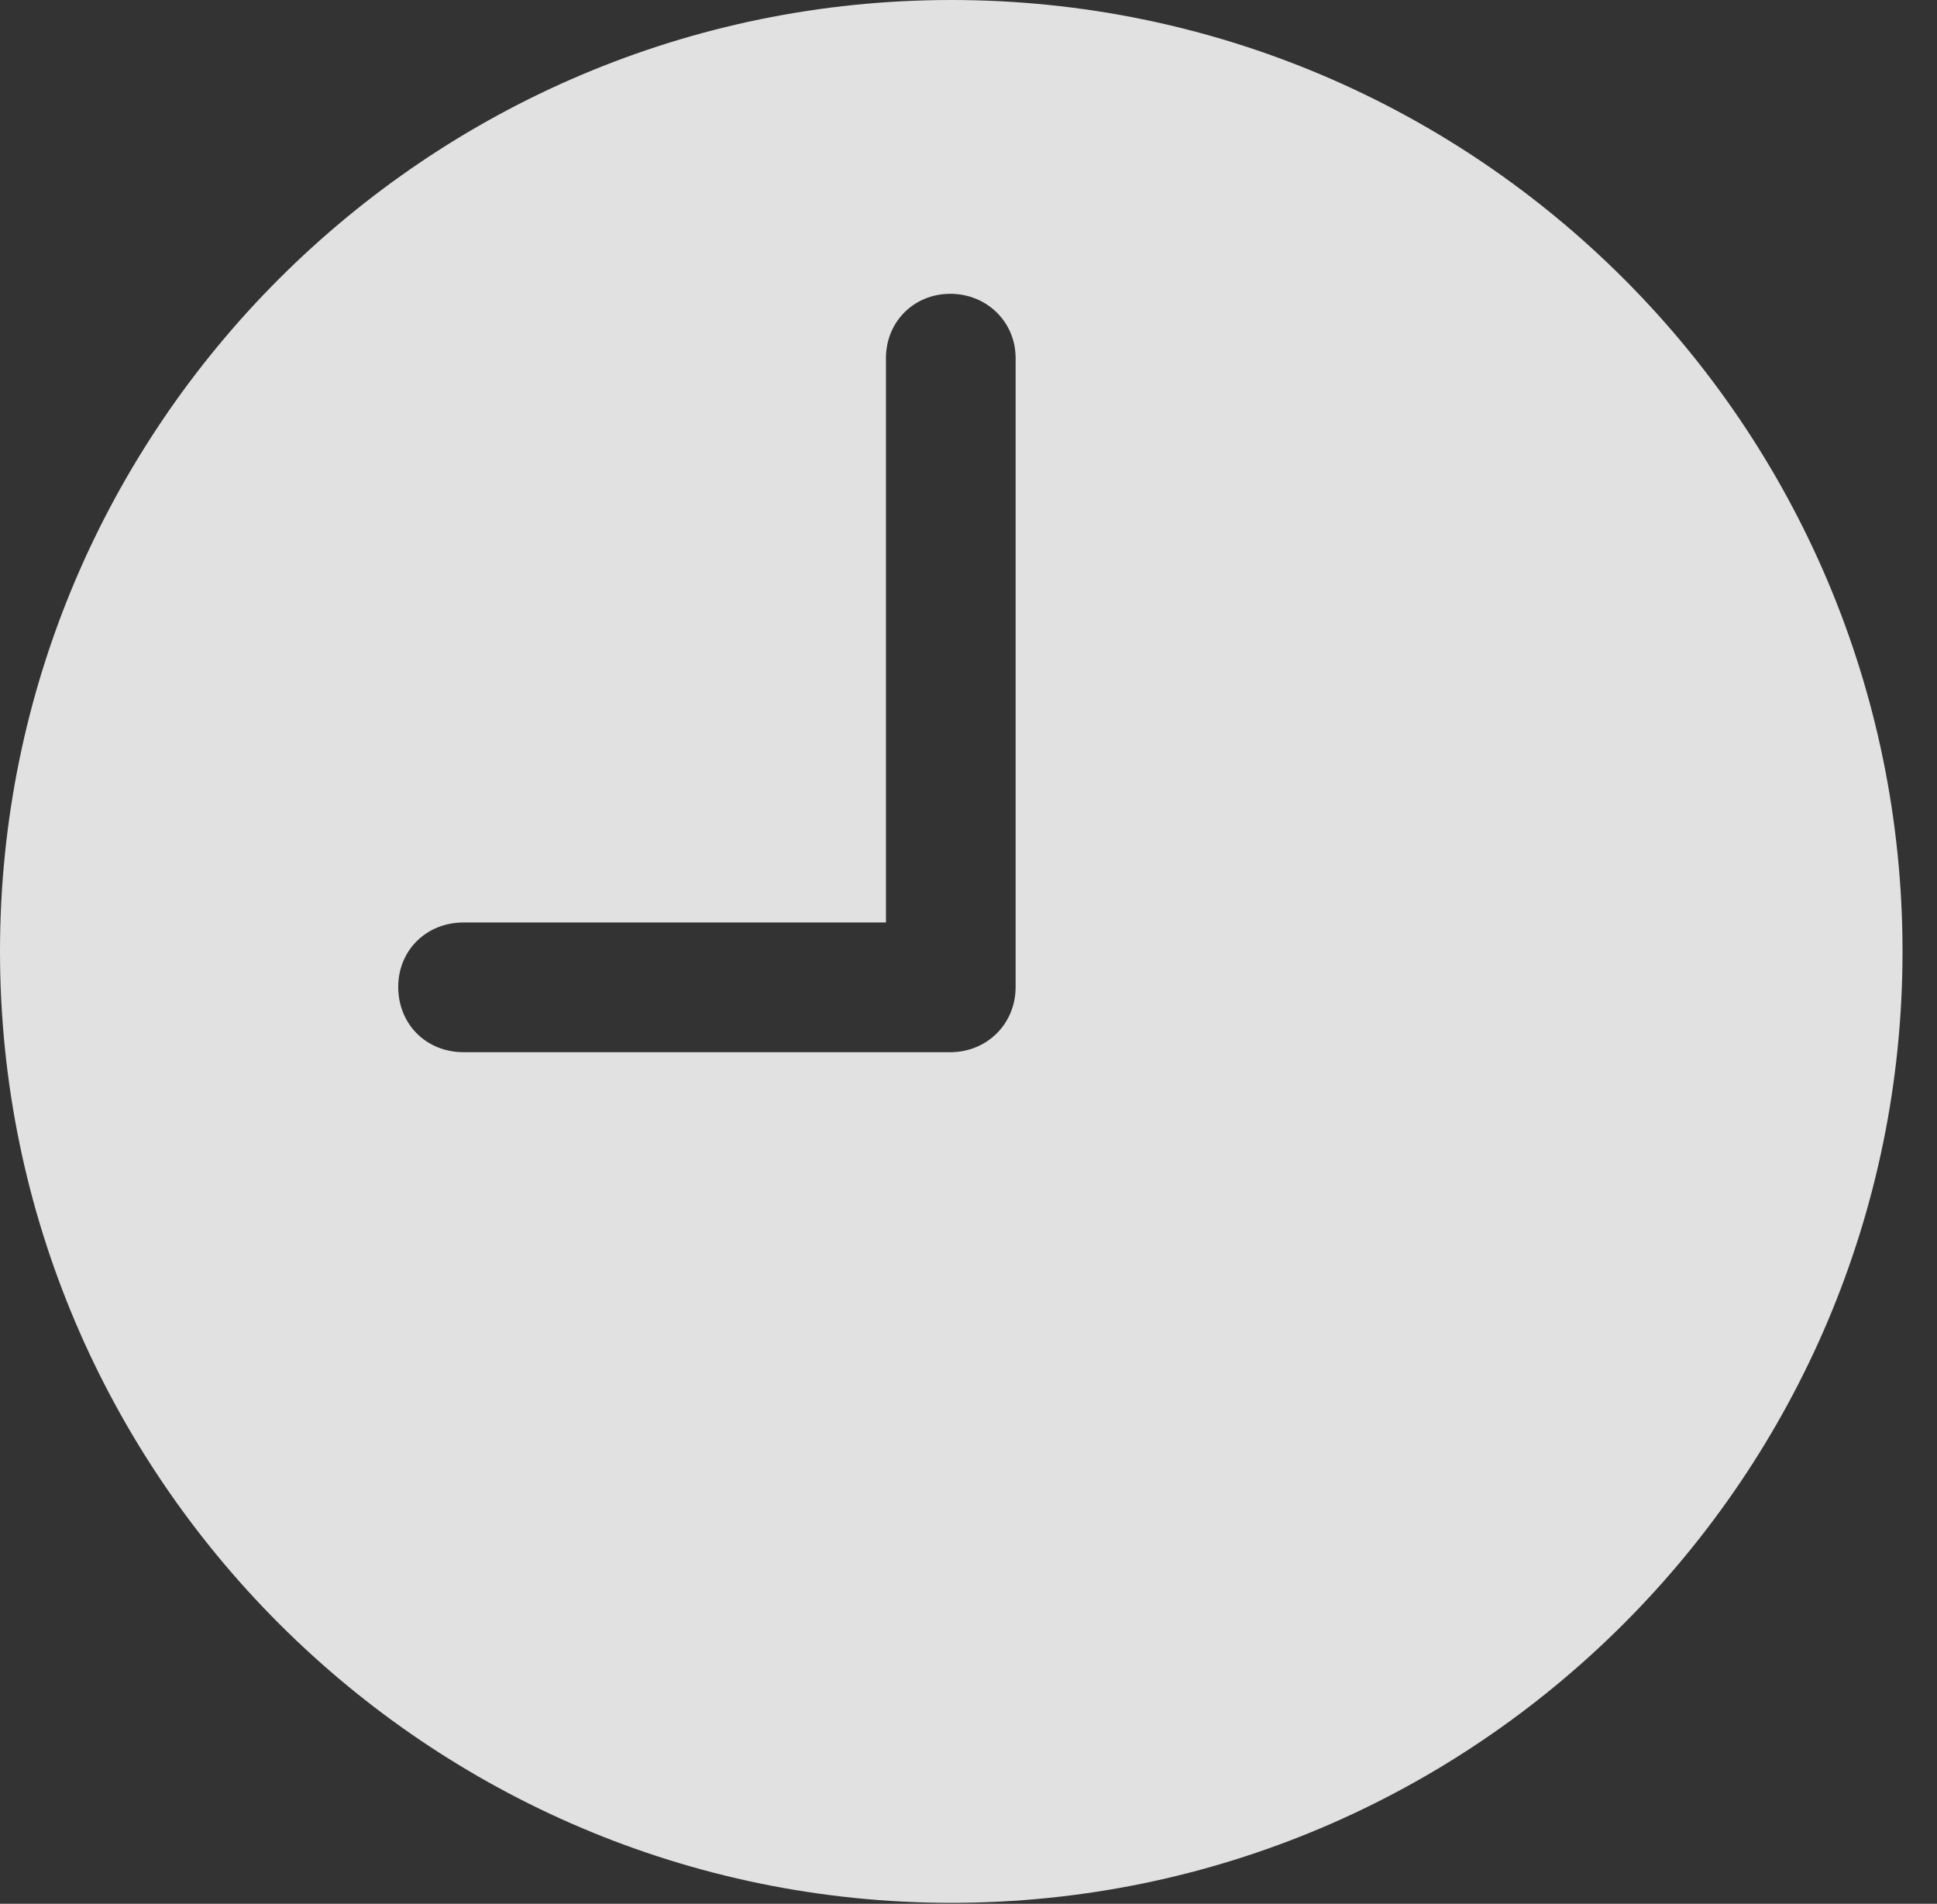 <?xml version="1.0" encoding="UTF-8"?>
<!--Generator: Apple Native CoreSVG 341-->
<!DOCTYPE svg
PUBLIC "-//W3C//DTD SVG 1.1//EN"
       "http://www.w3.org/Graphics/SVG/1.1/DTD/svg11.dtd">
<svg version="1.1" xmlns="http://www.w3.org/2000/svg" xmlns:xlink="http://www.w3.org/1999/xlink" viewBox="0 0 20.283 19.932">
 <rect x="0" y="0" width="20.283" height="19.932" fill="#333333" stroke="none"/>
 <g>
  <rect height="19.932" opacity="0" width="20.283" x="0" y="0"/>
  <path d="M4.854 11.016C4.463 11.016 4.17 10.723 4.17 10.332C4.17 9.951 4.463 9.658 4.854 9.658L9.277 9.658L9.277 3.75C9.277 3.369 9.57 3.076 9.951 3.076C10.332 3.076 10.635 3.369 10.635 3.75L10.635 10.332C10.635 10.723 10.332 11.016 9.951 11.016ZM9.961 19.922C15.459 19.922 19.922 15.449 19.922 9.961C19.922 4.463 15.459 0 9.961 0C4.473 0 0 4.463 0 9.961C0 15.449 4.473 19.922 9.961 19.922Z" fill="white" fill-opacity="0.85"/>
 </g>
</svg>
